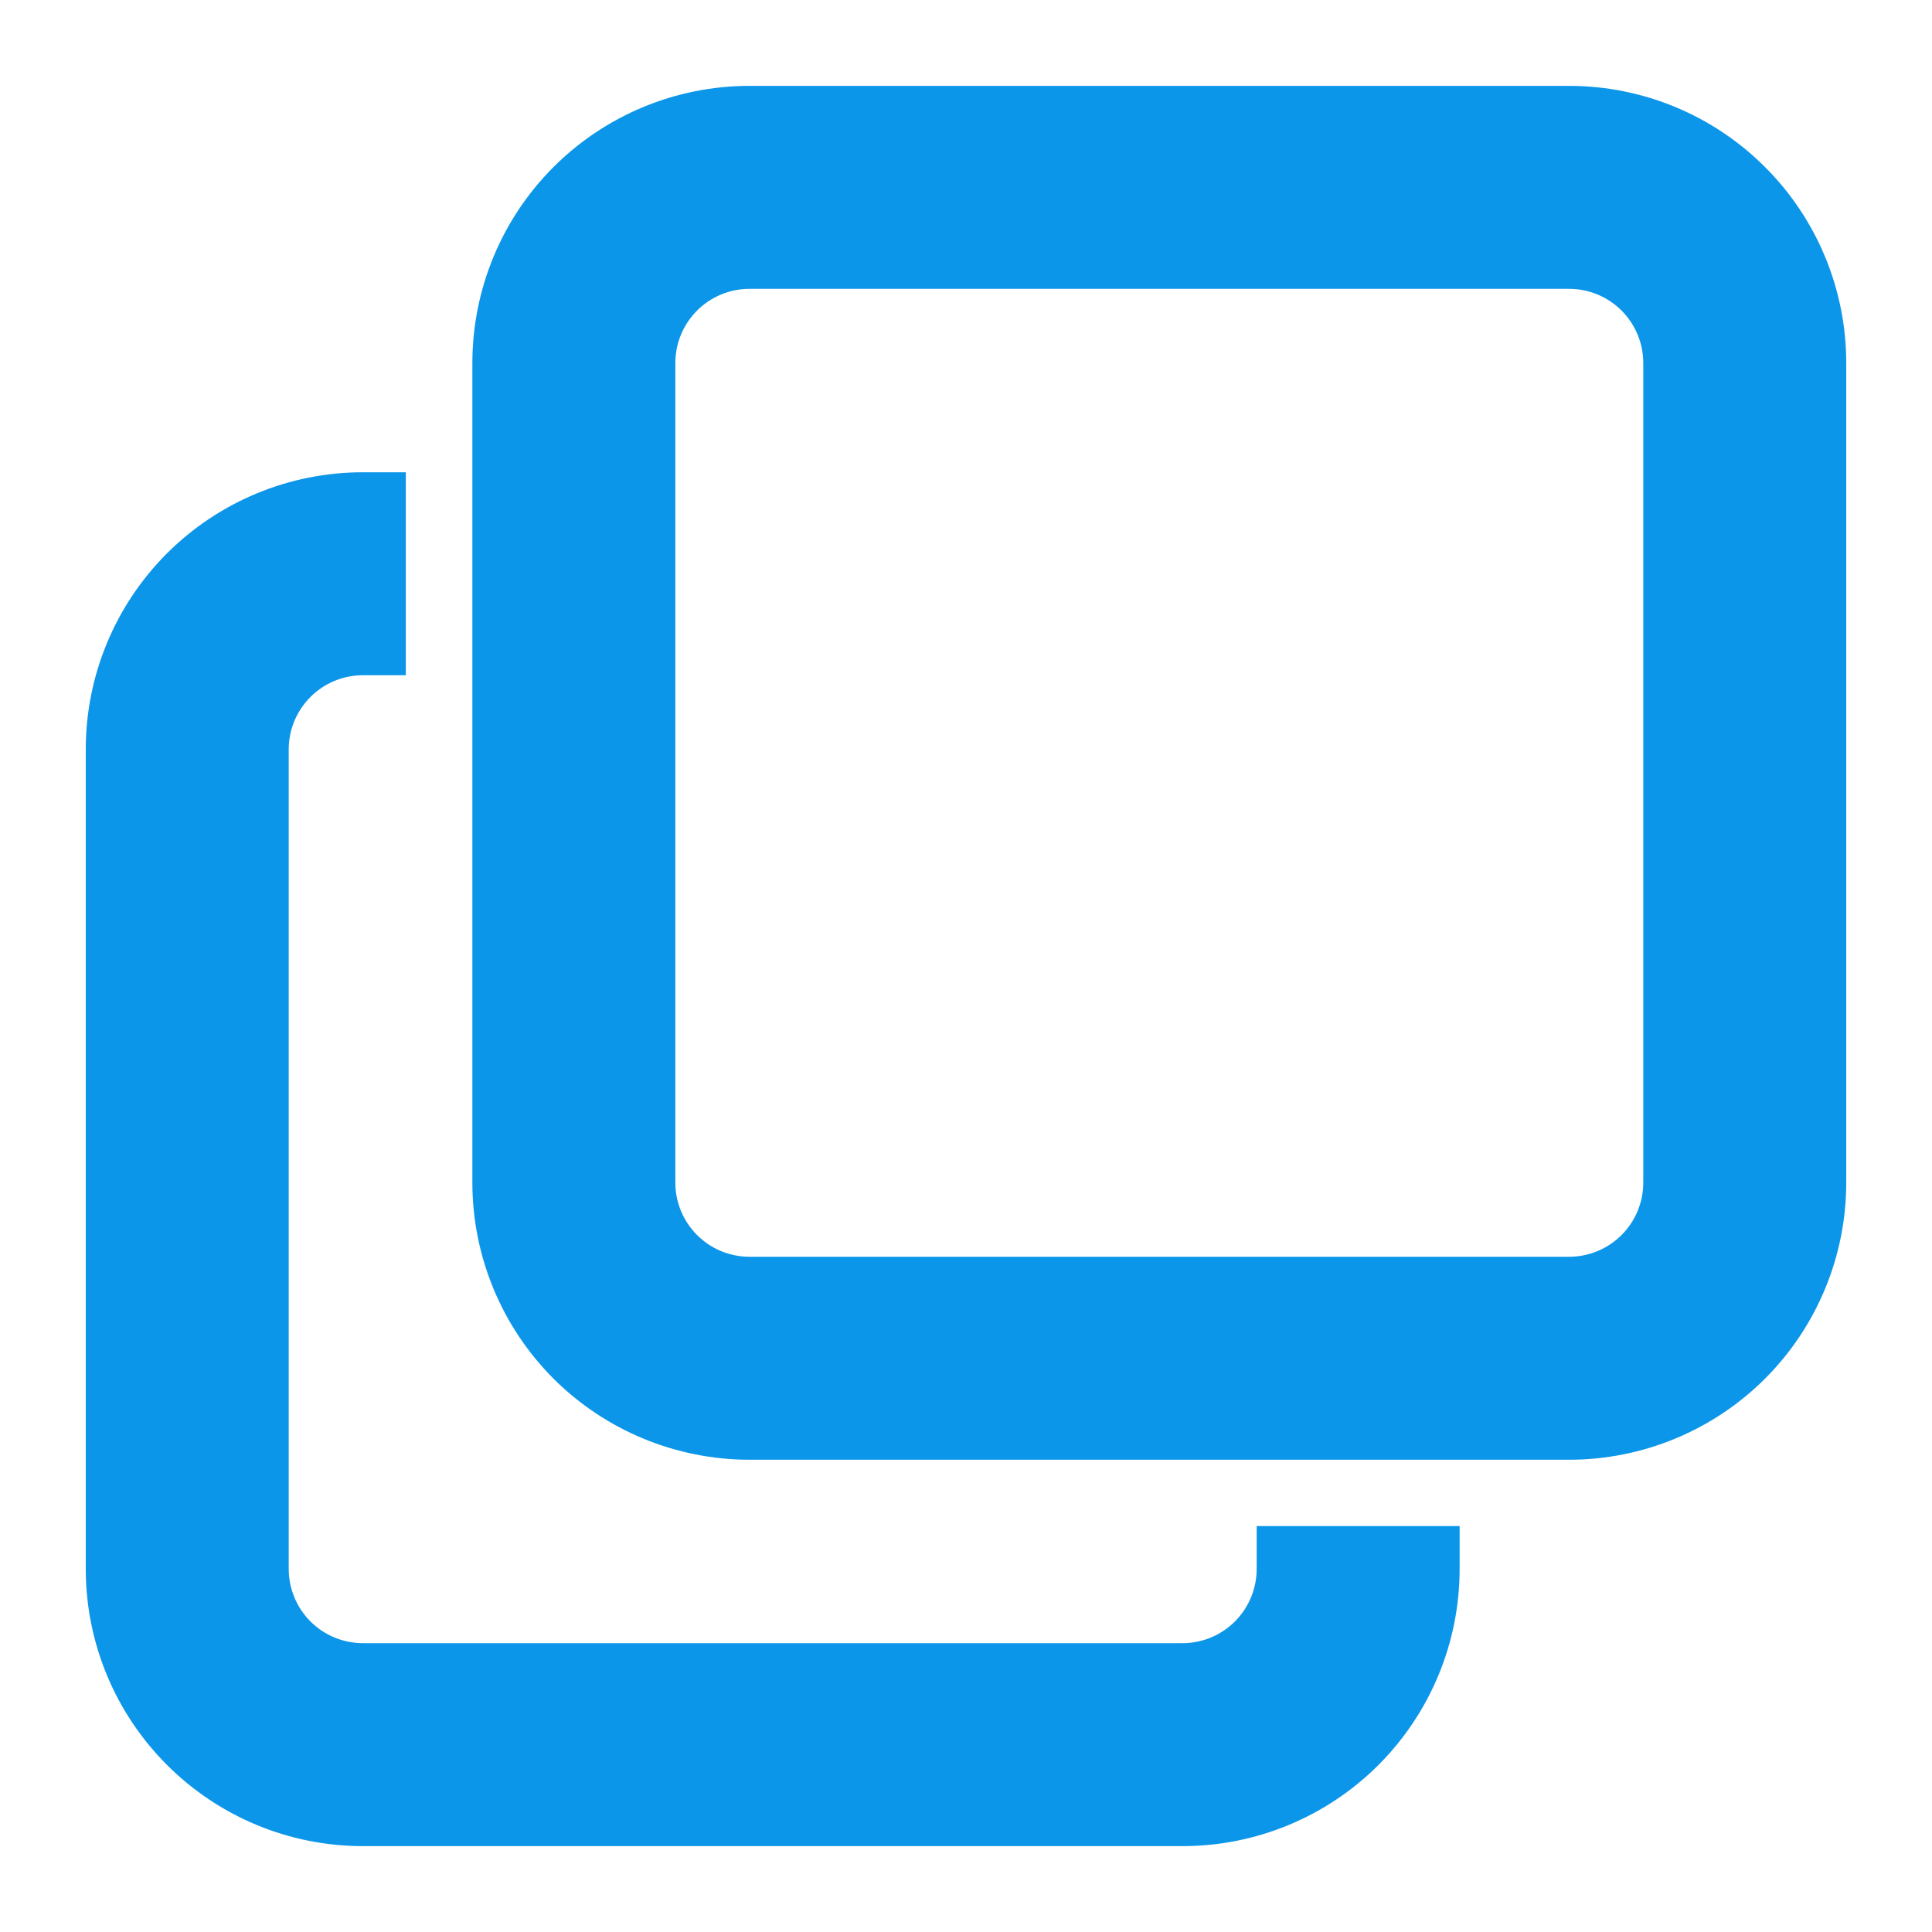 <svg width="18" height="18" viewBox="0 0 18 18" fill="none" xmlns="http://www.w3.org/2000/svg">
<g clip-path="url(#clip0_2513_10307)">
<path d="M13.399 14.618V14.418H13.199H12.108H11.908V14.618C11.908 14.854 11.814 15.081 11.647 15.248C11.48 15.415 11.254 15.509 11.017 15.509H3.381C3.145 15.509 2.918 15.415 2.751 15.248C2.584 15.081 2.49 14.854 2.49 14.618V6.982C2.49 6.745 2.584 6.519 2.751 6.352C2.918 6.185 3.145 6.091 3.381 6.091H3.581V5.891V4.8V4.6H3.381C2.749 4.6 2.144 4.851 1.697 5.297C1.25 5.744 0.999 6.35 0.999 6.982V14.618C0.999 15.25 1.25 15.855 1.697 16.302C2.144 16.749 2.749 17 3.381 17H11.017C11.649 17 12.255 16.749 12.702 16.302C13.148 15.855 13.399 15.25 13.399 14.618Z" fill="#0C96E9" stroke="#0C96E9" stroke-width="0.4"/>
<path d="M6.353 2.752C6.52 2.585 6.746 2.491 6.983 2.491H14.619C14.855 2.491 15.082 2.585 15.249 2.752C15.416 2.919 15.51 3.146 15.51 3.382V11.018C15.51 11.255 15.416 11.481 15.249 11.648C15.082 11.815 14.855 11.909 14.619 11.909H6.983C6.746 11.909 6.52 11.815 6.353 11.648C6.186 11.481 6.092 11.255 6.092 11.018V3.382C6.092 3.146 6.186 2.919 6.353 2.752ZM14.619 1H6.983C6.351 1 5.745 1.251 5.298 1.698C4.852 2.144 4.601 2.75 4.601 3.382V11.018C4.601 11.65 4.852 12.256 5.298 12.703C5.745 13.149 6.351 13.4 6.983 13.4H14.619C15.251 13.4 15.857 13.149 16.303 12.703C16.75 12.256 17.001 11.65 17.001 11.018V3.382C17.001 2.75 16.75 2.144 16.303 1.698C15.857 1.251 15.251 1 14.619 1Z" fill="#0C96E9" stroke="#0C96E9" stroke-width="0.4"/>
</g>
<defs>
<clipPath id="clip0_2513_10307">
<rect width="18" height="18" fill="white"/>
</clipPath>
</defs>
</svg>
